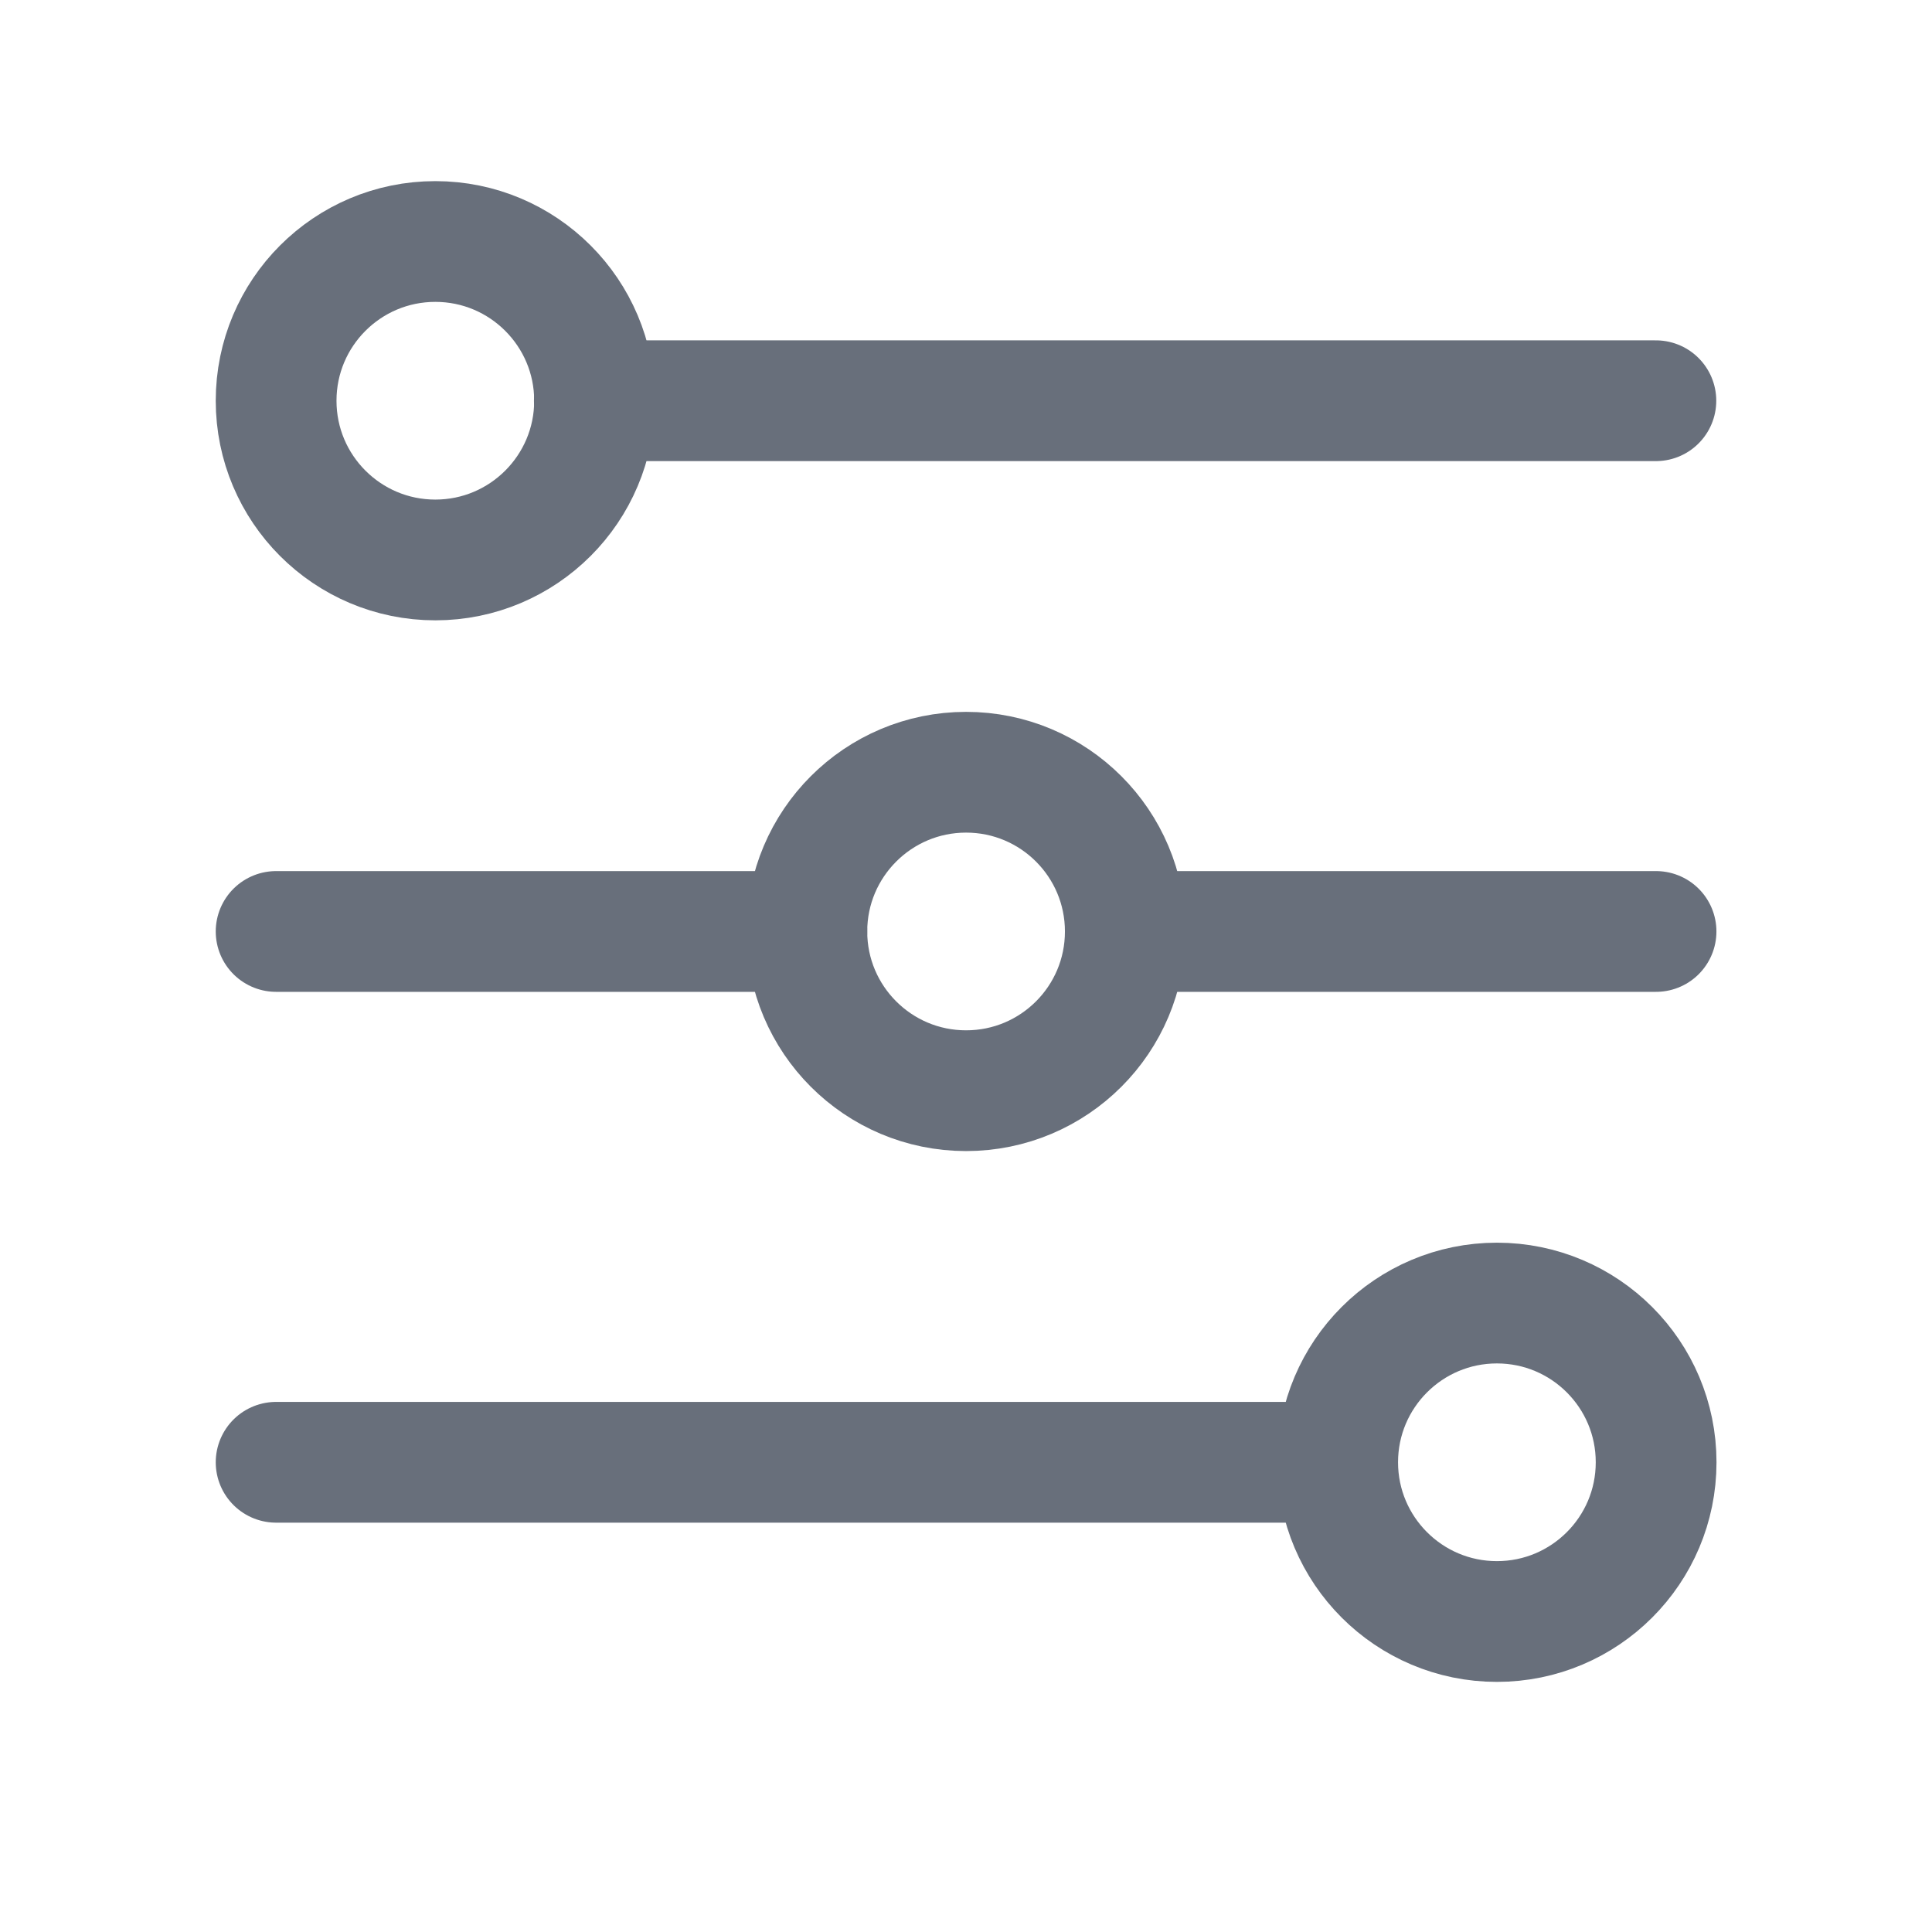 <svg width="24" height="24" viewBox="0 0 24 24" fill="none" xmlns="http://www.w3.org/2000/svg">
<path d="M5.408 6.956C6.5 6.956 7.386 6.07 7.386 4.978C7.386 3.886 6.5 3 5.408 3C4.315 3 3.43 3.886 3.43 4.978C3.43 6.07 4.315 6.956 5.408 6.956Z" stroke="#686F7B" stroke-width="1.5" stroke-linecap="round" stroke-linejoin="round"/>
<path d="M7.383 4.978H20.57" stroke="#686F7B" stroke-width="1.5" stroke-linecap="round" stroke-linejoin="round"/>
<path d="M12.001 13.549C13.094 13.549 13.979 12.664 13.979 11.571C13.979 10.479 13.094 9.593 12.001 9.593C10.909 9.593 10.023 10.479 10.023 11.571C10.023 12.664 10.909 13.549 12.001 13.549Z" stroke="#686F7B" stroke-width="1.5" stroke-linecap="round" stroke-linejoin="round"/>
<path d="M3.43 11.571H10.023M13.979 11.571H20.572" stroke="#686F7B" stroke-width="1.5" stroke-linecap="round" stroke-linejoin="round"/>
<path d="M18.595 20.143C19.688 20.143 20.573 19.257 20.573 18.165C20.573 17.073 19.688 16.187 18.595 16.187C17.503 16.187 16.617 17.073 16.617 18.165C16.617 19.257 17.503 20.143 18.595 20.143Z" stroke="#686F7B" stroke-width="1.5" stroke-linecap="round" stroke-linejoin="round"/>
<path d="M16.616 18.165H3.43" stroke="#686F7B" stroke-width="1.5" stroke-linecap="round" stroke-linejoin="round"/>
</svg>

